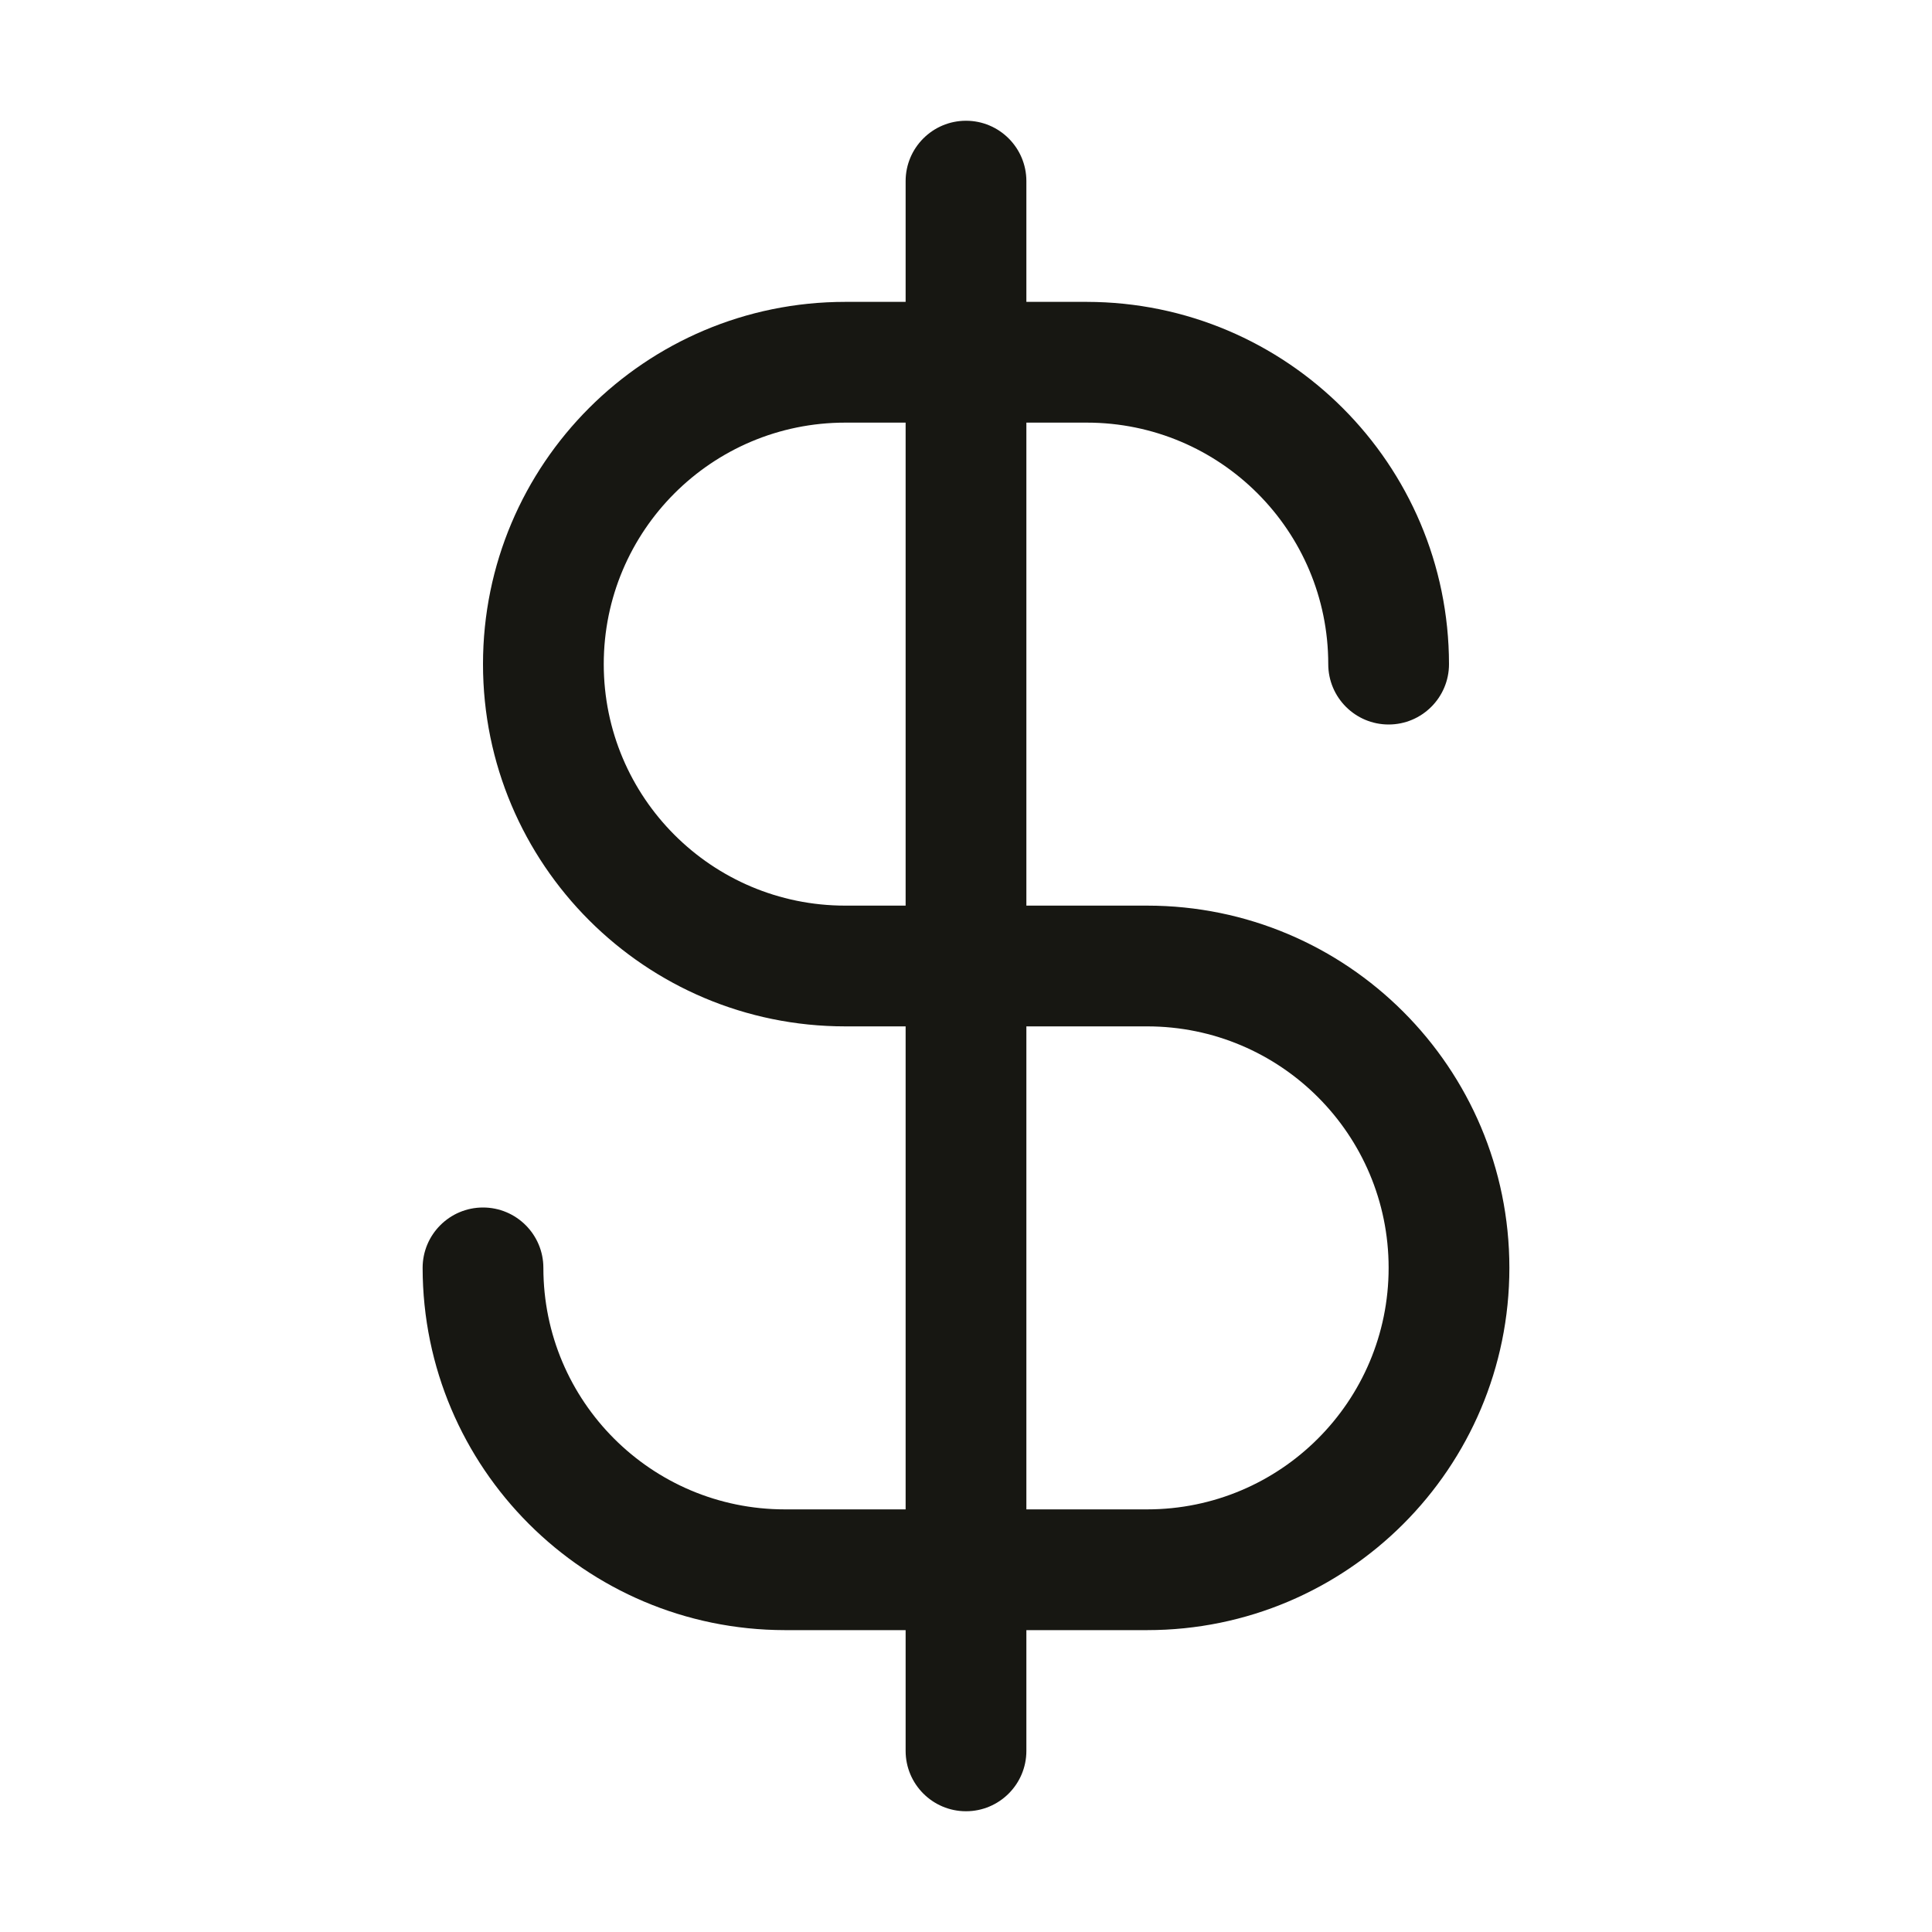 <svg width="24" height="24" viewBox="0 0 24 24" fill="none" xmlns="http://www.w3.org/2000/svg">
<g clip-path="url(#clip0_3311_33)">
<path fill-rule="evenodd" clip-rule="evenodd" d="M14.25 11.25H12.75V5.25H13.5C15.157 5.25 16.5 6.593 16.5 8.25C16.5 8.664 16.836 9 17.25 9C17.664 9 18 8.664 18 8.25C17.997 5.766 15.984 3.753 13.5 3.75H12.75V2.25C12.75 1.836 12.414 1.5 12 1.5C11.586 1.5 11.25 1.836 11.25 2.25V3.75H10.5C8.015 3.75 6 5.765 6 8.25C6 10.735 8.015 12.75 10.5 12.75H11.25V18.75H9.75C8.093 18.75 6.75 17.407 6.75 15.75C6.75 15.336 6.414 15 6 15C5.586 15 5.25 15.336 5.25 15.75C5.253 18.234 7.266 20.247 9.75 20.25H11.25V21.75C11.25 22.164 11.586 22.5 12 22.5C12.414 22.5 12.75 22.164 12.75 21.75V20.25H14.25C16.735 20.25 18.75 18.235 18.75 15.75C18.75 13.265 16.735 11.25 14.25 11.25ZM10.5 11.25C8.843 11.25 7.5 9.907 7.5 8.25C7.5 6.593 8.843 5.25 10.5 5.25H11.25V11.25H10.5ZM14.25 18.75H12.75V12.75H14.25C15.907 12.75 17.25 14.093 17.25 15.75C17.25 17.407 15.907 18.75 14.25 18.75Z" fill="#171712"/>
</g>
<defs>
<clipPath id="clip0_3311_33">
<rect width="24" height="24" fill="white"/>
</clipPath>
</defs>
</svg>
